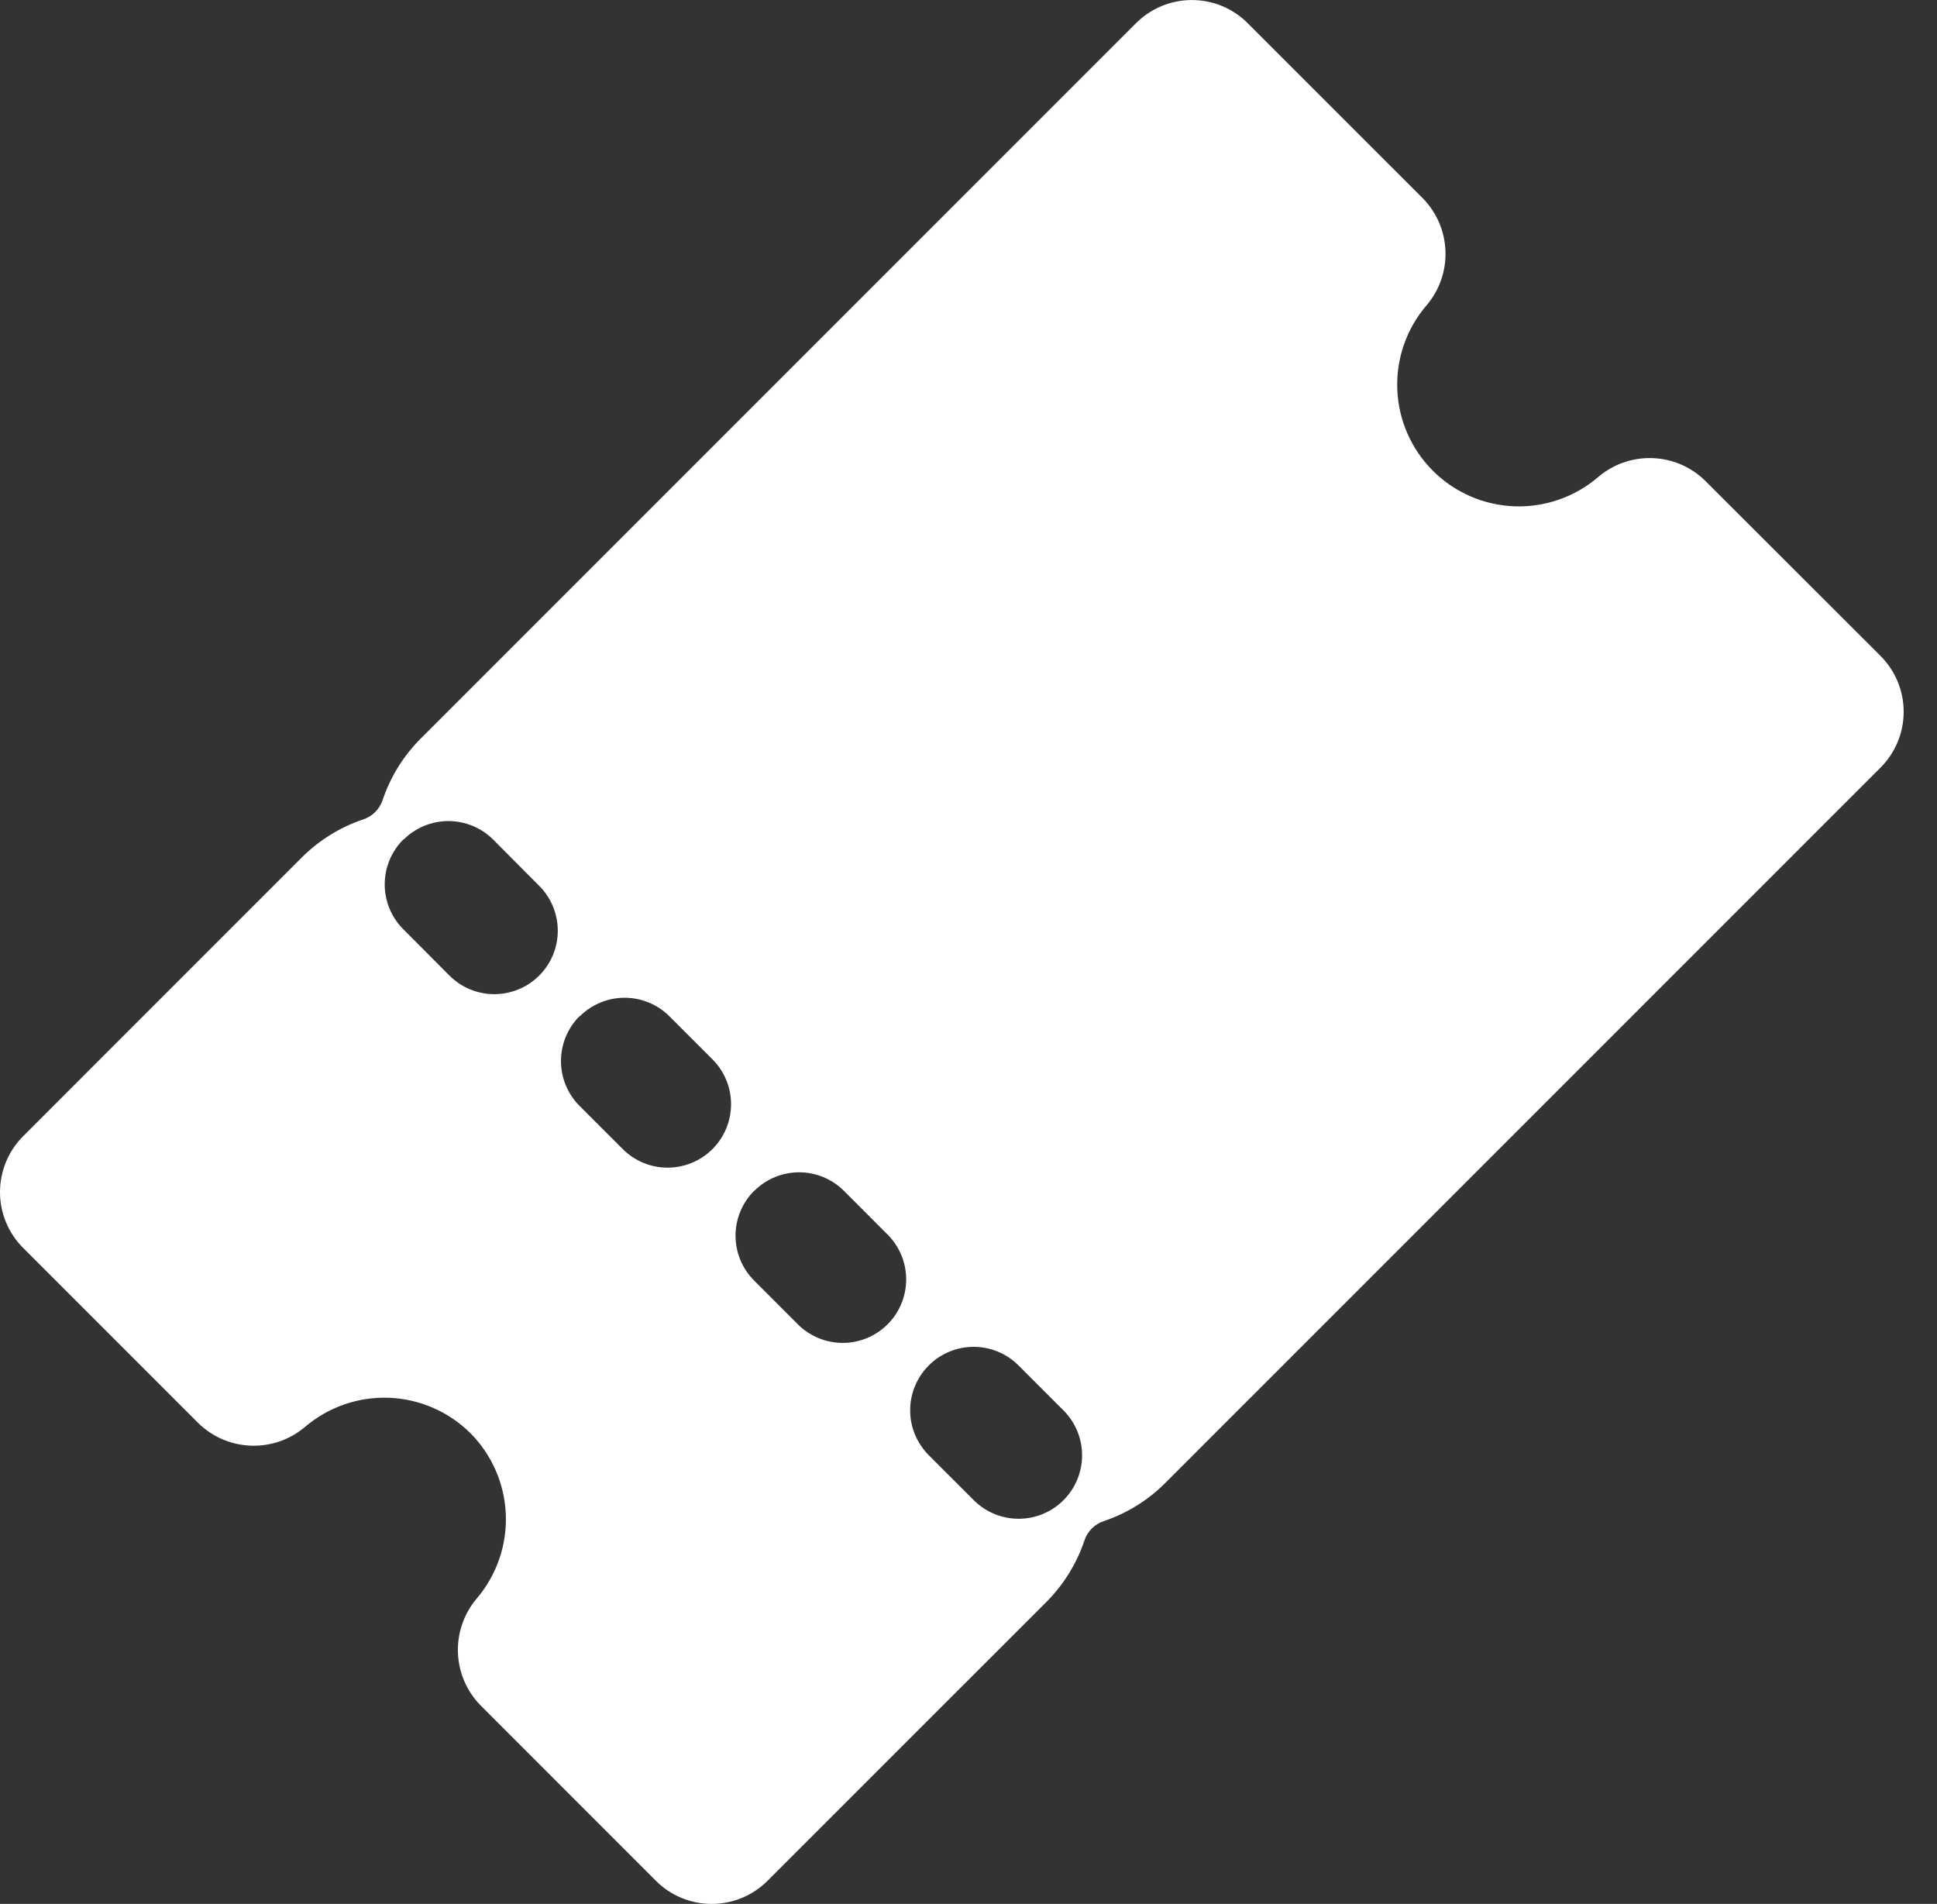 <svg width="58" height="57" viewBox="0 0 58 57" fill="none" xmlns="http://www.w3.org/2000/svg">
<rect x="0" y="0" width="58" height="57" fill="#333333" stroke="none"/>
<path d="M0.689 37.357L5.93 42.598C6.353 43.015 6.916 43.259 7.51 43.281C8.104 43.303 8.684 43.102 9.136 42.717C9.835 42.122 10.732 41.812 11.648 41.847C12.565 41.882 13.435 42.261 14.086 42.907C14.732 43.558 15.111 44.428 15.146 45.344C15.181 46.261 14.871 47.157 14.276 47.856C13.892 48.308 13.69 48.889 13.712 49.482C13.734 50.076 13.978 50.639 14.395 51.062L19.641 56.309C20.084 56.752 20.685 57 21.311 57C21.937 57 22.538 56.752 22.981 56.309L31.336 47.956C31.852 47.438 32.241 46.808 32.473 46.115C32.518 45.981 32.593 45.86 32.692 45.761C32.792 45.661 32.913 45.586 33.046 45.541C33.739 45.309 34.37 44.92 34.887 44.403L56.311 22.979C56.754 22.536 57.002 21.935 57.002 21.309C57.002 20.683 56.754 20.082 56.311 19.639L51.064 14.398C50.642 13.98 50.078 13.737 49.484 13.715C48.891 13.693 48.31 13.894 47.858 14.279C47.161 14.878 46.263 15.192 45.344 15.158C44.426 15.123 43.554 14.743 42.904 14.093C42.254 13.443 41.873 12.571 41.839 11.652C41.804 10.734 42.118 9.836 42.718 9.139C43.103 8.686 43.304 8.106 43.282 7.513C43.26 6.919 43.016 6.355 42.599 5.932L37.358 0.692C36.915 0.249 36.314 0.001 35.688 0.001C35.062 0.001 34.461 0.249 34.018 0.692L12.593 22.116C12.077 22.633 11.688 23.262 11.456 23.955C11.411 24.089 11.335 24.21 11.236 24.31C11.136 24.41 11.015 24.485 10.881 24.53C10.188 24.762 9.559 25.151 9.041 25.667L0.688 34.021C0.247 34.465 -0 35.065 -0 35.69C-7.62939e-06 36.315 0.248 36.914 0.689 37.357ZM27.81 40.879C27.986 40.702 28.196 40.562 28.427 40.467C28.657 40.371 28.904 40.322 29.154 40.322C29.403 40.322 29.651 40.371 29.881 40.467C30.112 40.562 30.321 40.702 30.498 40.879L31.864 42.245C32.212 42.604 32.405 43.084 32.401 43.583C32.398 44.083 32.197 44.56 31.844 44.913C31.491 45.266 31.014 45.466 30.515 45.469C30.015 45.473 29.535 45.28 29.177 44.932L27.81 43.566C27.634 43.39 27.494 43.18 27.398 42.95C27.302 42.719 27.253 42.472 27.253 42.222C27.253 41.973 27.302 41.726 27.398 41.495C27.494 41.265 27.634 41.055 27.81 40.879ZM22.584 35.651C22.584 35.652 22.585 35.653 22.586 35.652C22.942 35.297 23.425 35.097 23.928 35.097C24.432 35.097 24.915 35.297 25.271 35.653L26.577 36.96C26.754 37.136 26.894 37.346 26.989 37.576C27.085 37.807 27.134 38.054 27.134 38.303C27.134 38.553 27.085 38.8 26.989 39.031C26.894 39.261 26.754 39.471 26.577 39.647C26.221 40.004 25.738 40.204 25.234 40.204C24.984 40.204 24.737 40.154 24.506 40.059C24.276 39.964 24.066 39.824 23.89 39.647L22.584 38.341C22.406 38.164 22.266 37.955 22.17 37.724C22.074 37.493 22.024 37.245 22.024 36.995C22.024 36.745 22.073 36.498 22.169 36.267C22.265 36.037 22.404 35.827 22.581 35.651C22.581 35.65 22.583 35.651 22.584 35.651ZM17.356 30.425C17.358 30.427 17.361 30.427 17.362 30.425C17.538 30.25 17.747 30.111 17.976 30.016C18.206 29.92 18.453 29.871 18.703 29.871C18.953 29.871 19.2 29.92 19.43 30.016C19.661 30.111 19.87 30.251 20.047 30.428L21.353 31.734C21.701 32.092 21.894 32.573 21.89 33.072C21.886 33.571 21.686 34.049 21.333 34.402C20.98 34.754 20.502 34.954 20.003 34.958C19.504 34.961 19.024 34.768 18.666 34.42L17.359 33.114C17.182 32.938 17.041 32.728 16.944 32.498C16.848 32.267 16.798 32.019 16.797 31.769C16.797 31.519 16.846 31.271 16.941 31.04C17.036 30.81 17.175 30.601 17.35 30.425C17.352 30.423 17.355 30.423 17.356 30.425ZM12.08 25.135C12.081 25.137 12.084 25.137 12.086 25.135C12.261 24.96 12.47 24.821 12.699 24.726C12.93 24.631 13.177 24.581 13.427 24.581C13.676 24.581 13.923 24.631 14.154 24.726C14.384 24.822 14.594 24.962 14.77 25.138L16.129 26.504C16.309 26.68 16.453 26.89 16.551 27.122C16.649 27.354 16.7 27.603 16.702 27.855C16.703 28.106 16.654 28.356 16.558 28.589C16.462 28.822 16.32 29.033 16.142 29.21C15.963 29.388 15.751 29.529 15.518 29.623C15.285 29.718 15.035 29.766 14.783 29.764C14.531 29.761 14.283 29.709 14.051 29.609C13.82 29.51 13.611 29.365 13.435 29.184L12.076 27.82C11.899 27.643 11.759 27.434 11.664 27.203C11.569 26.973 11.519 26.725 11.52 26.476C11.52 26.226 11.569 25.979 11.665 25.749C11.76 25.519 11.899 25.311 12.074 25.135C12.075 25.134 12.078 25.134 12.08 25.135Z" fill="white"/>
</svg>
